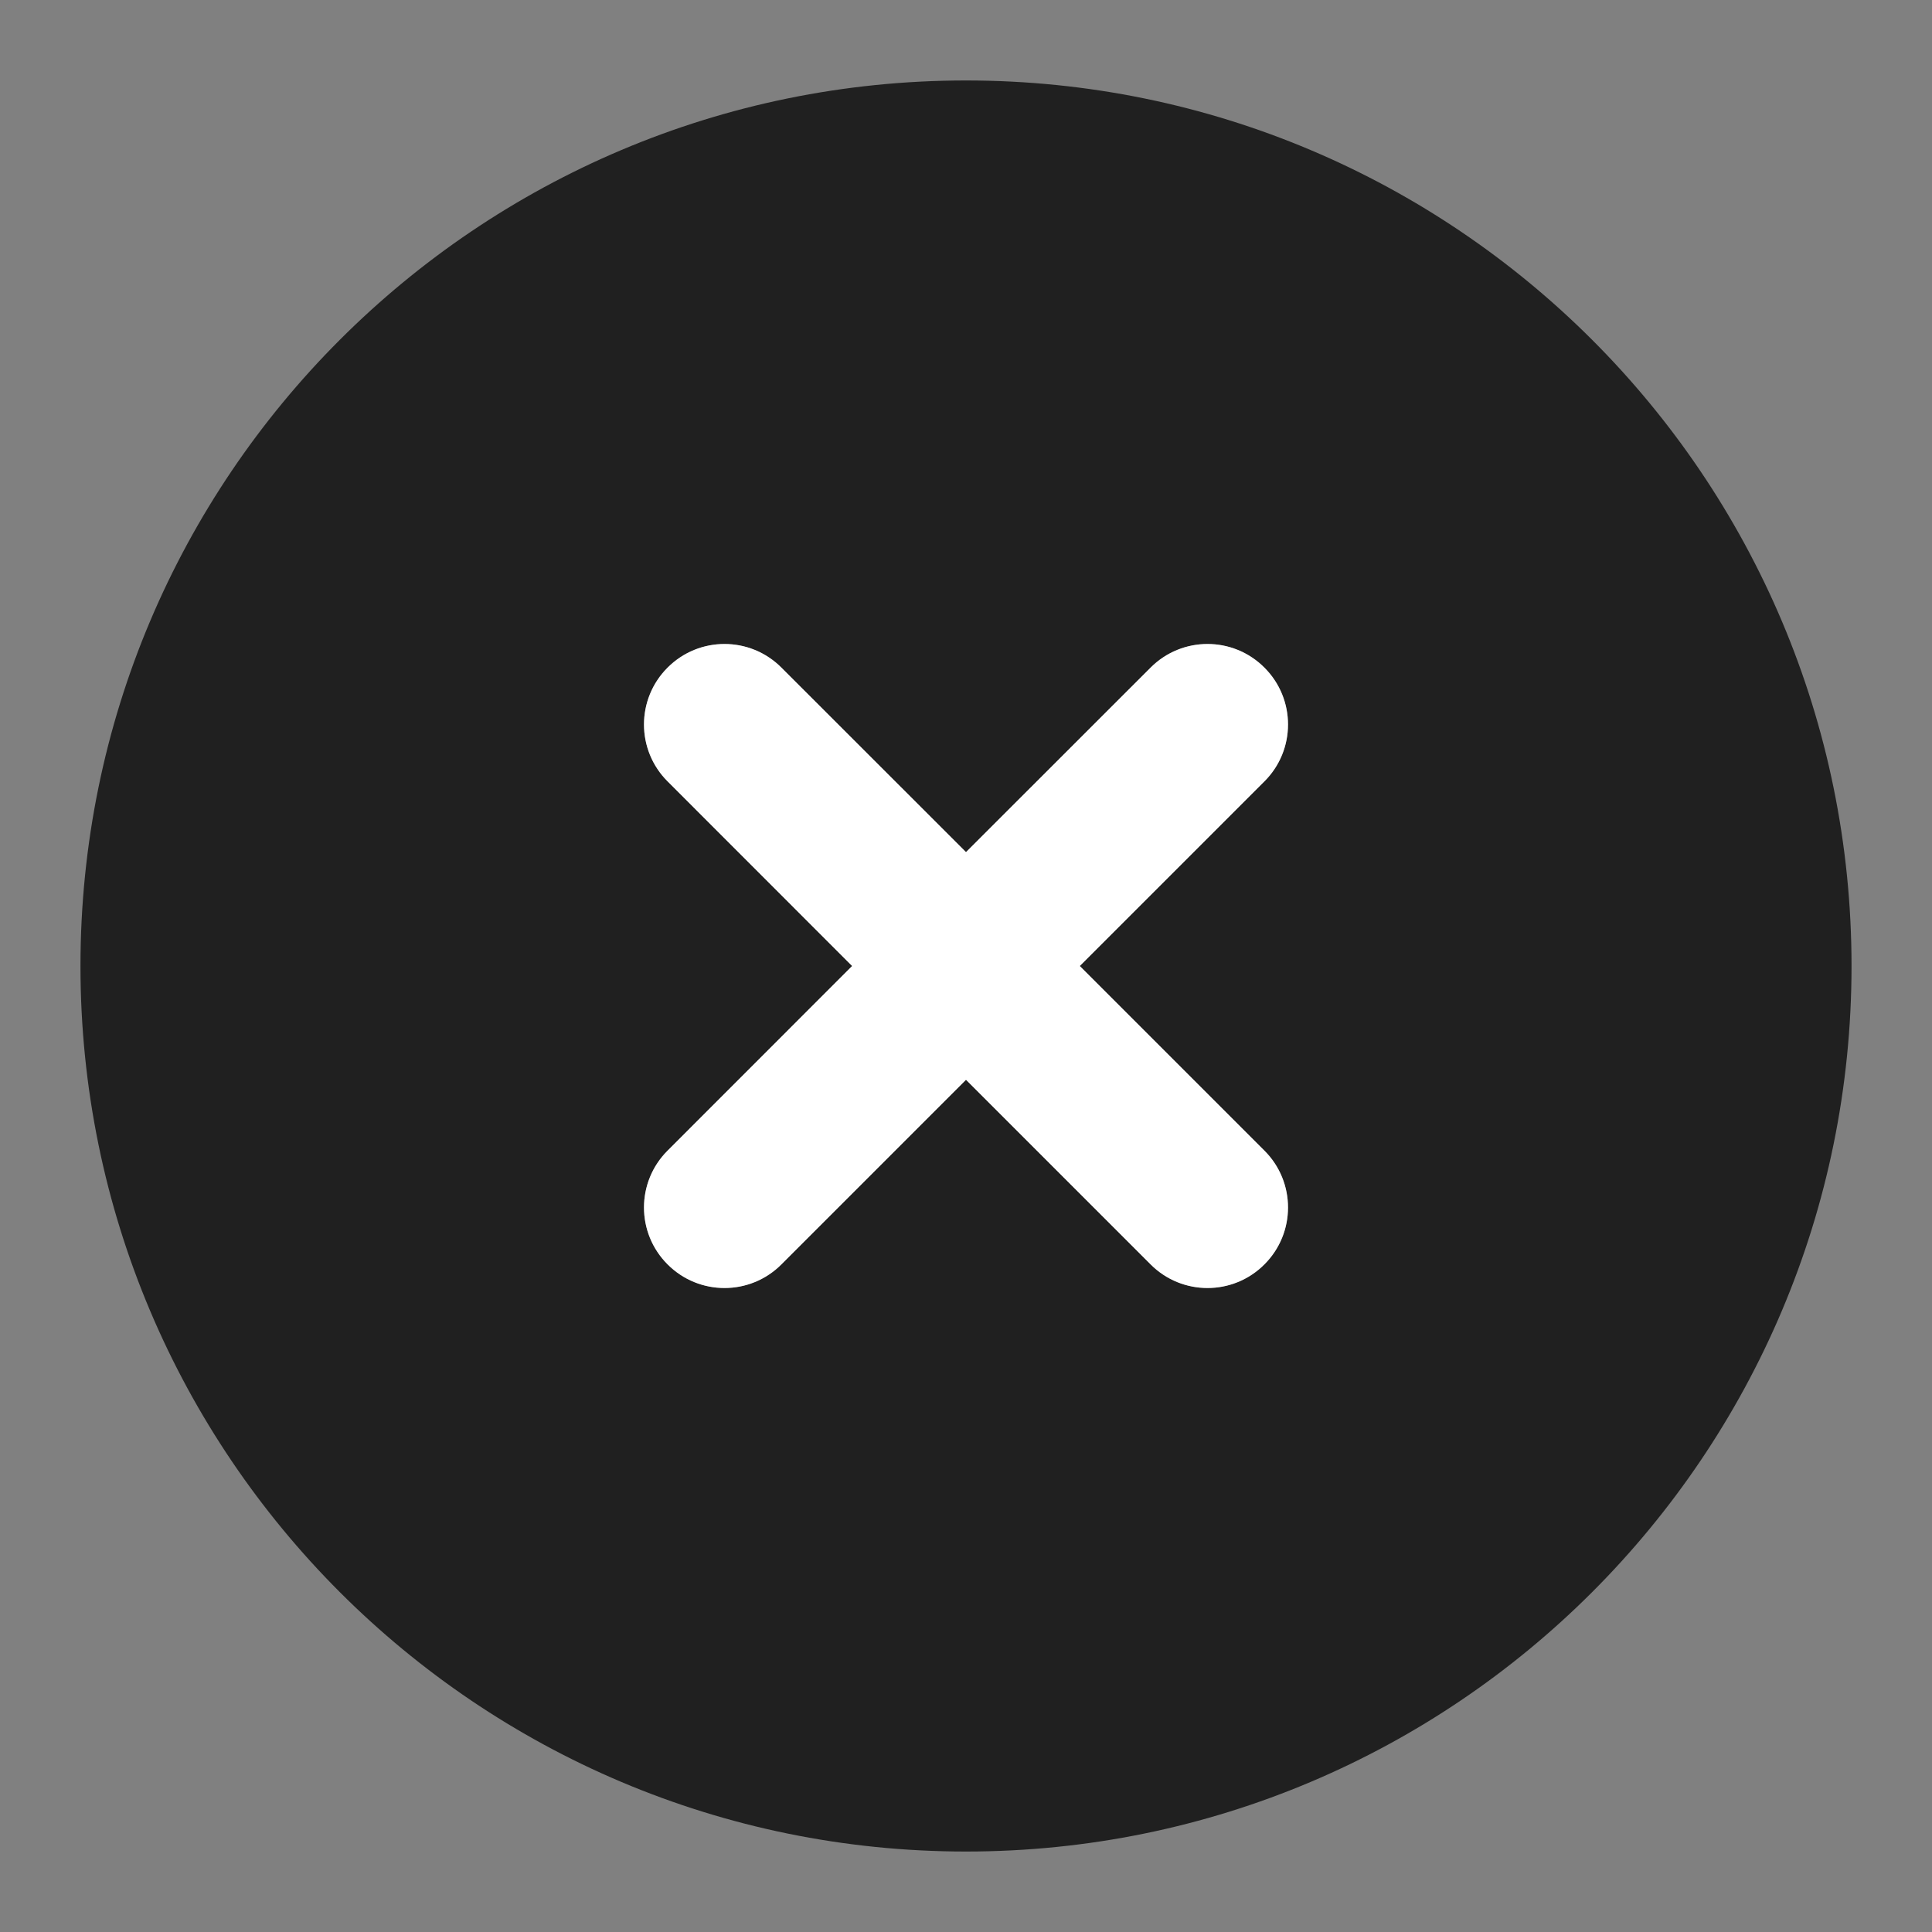 <svg width="20" height="20" viewBox="0 0 20 20" fill="none" xmlns="http://www.w3.org/2000/svg">
<rect x="0" y="0" width="20" height="20" fill="#808080" stroke="none"/>
<g clip-path="url(#clip0_157_3444)">
<path fill-rule="evenodd" clip-rule="evenodd" d="M10 0.833C4.937 0.833 0.833 4.937 0.833 10C0.833 15.062 4.937 19.167 10 19.167C15.062 19.167 19.167 15.062 19.167 10C19.167 4.937 15.062 0.833 10 0.833ZM13.089 8.089C13.415 7.764 13.415 7.236 13.089 6.911C12.764 6.585 12.236 6.585 11.911 6.911L10 8.821L8.089 6.911C7.764 6.585 7.236 6.585 6.911 6.911C6.585 7.236 6.585 7.764 6.911 8.089L8.821 10L6.911 11.911C6.585 12.236 6.585 12.764 6.911 13.089C7.236 13.415 7.764 13.415 8.089 13.089L10 11.178L11.911 13.089C12.236 13.415 12.764 13.415 13.089 13.089C13.415 12.764 13.415 12.236 13.089 11.911L11.178 10L13.089 8.089Z" fill="black" fill-opacity="0.75"/>
<path d="M13.089 6.911C13.415 7.236 13.415 7.764 13.089 8.089L11.178 10L13.089 11.911C13.415 12.236 13.415 12.764 13.089 13.089C12.764 13.415 12.236 13.415 11.911 13.089L10 11.178L8.089 13.089C7.764 13.415 7.236 13.415 6.911 13.089C6.585 12.764 6.585 12.236 6.911 11.911L8.821 10L6.911 8.089C6.585 7.764 6.585 7.236 6.911 6.911C7.236 6.585 7.764 6.585 8.089 6.911L10 8.821L11.911 6.911C12.236 6.585 12.764 6.585 13.089 6.911Z" fill="white"/>
</g>
<defs>
<clipPath id="clip0_157_3444">
<rect width="20" height="20" fill="white"/>
</clipPath>
</defs>
</svg>
